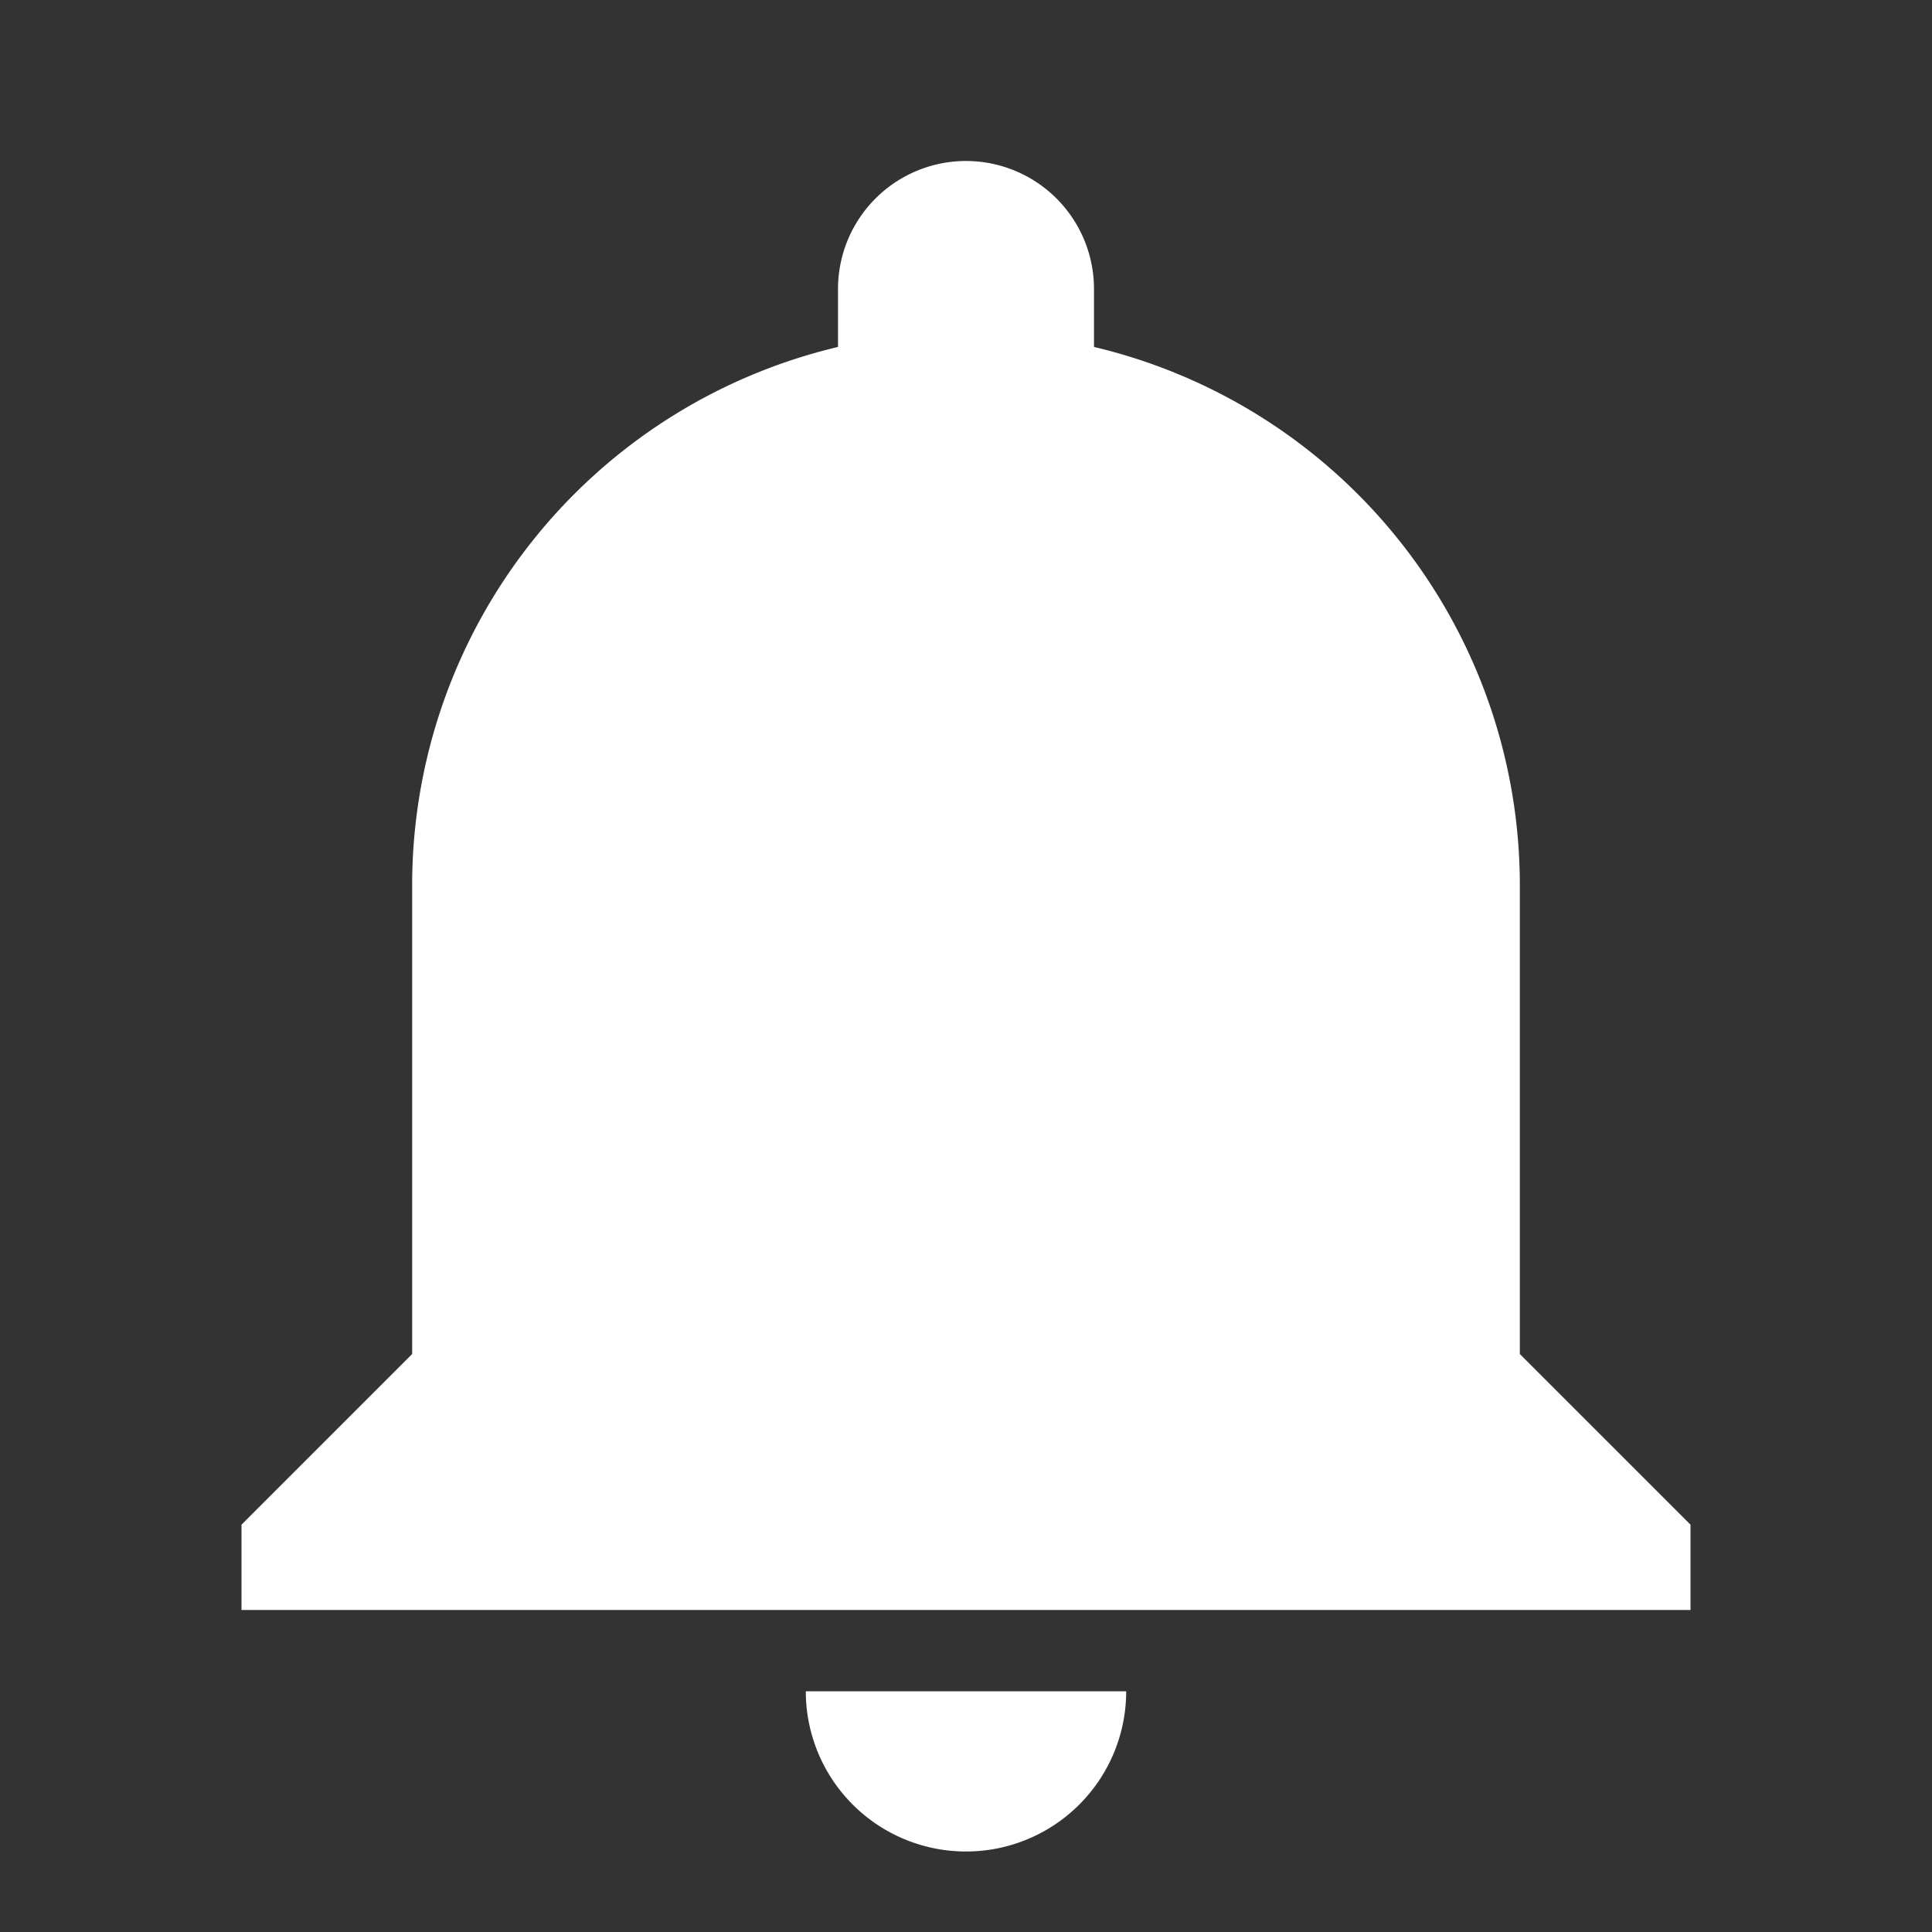 <svg id="bell" xmlns="http://www.w3.org/2000/svg" width="24" height="24" viewBox="0 0 24 24">
  <rect x="0" y="0" width="24" height="24" fill="#333333" stroke="none"/>
  <g id="baseline-add_alert-24px">
    <path id="Path_600" data-name="Path 600" d="M0,0H24V24H0Z" fill="none"/>
    <path id="Path_601" data-name="Path 601" d="M10.01,21.01a1.99,1.99,0,0,0,3.98,0Zm8.87-4.19V11a6.873,6.873,0,0,0-5.29-6.69V3.59a1.59,1.59,0,0,0-3.18,0v.72A6.873,6.873,0,0,0,5.12,11v5.82L3,18.94V20H21V18.94ZM16,13.01H13v3H11v-3H8V11h3V8h2v3h3Z" fill="#fff"/>
  </g>
  <rect id="Rectangle_2" data-name="Rectangle 2" width="10" height="10" transform="translate(7 7)" fill="#fff"/>
</svg>
